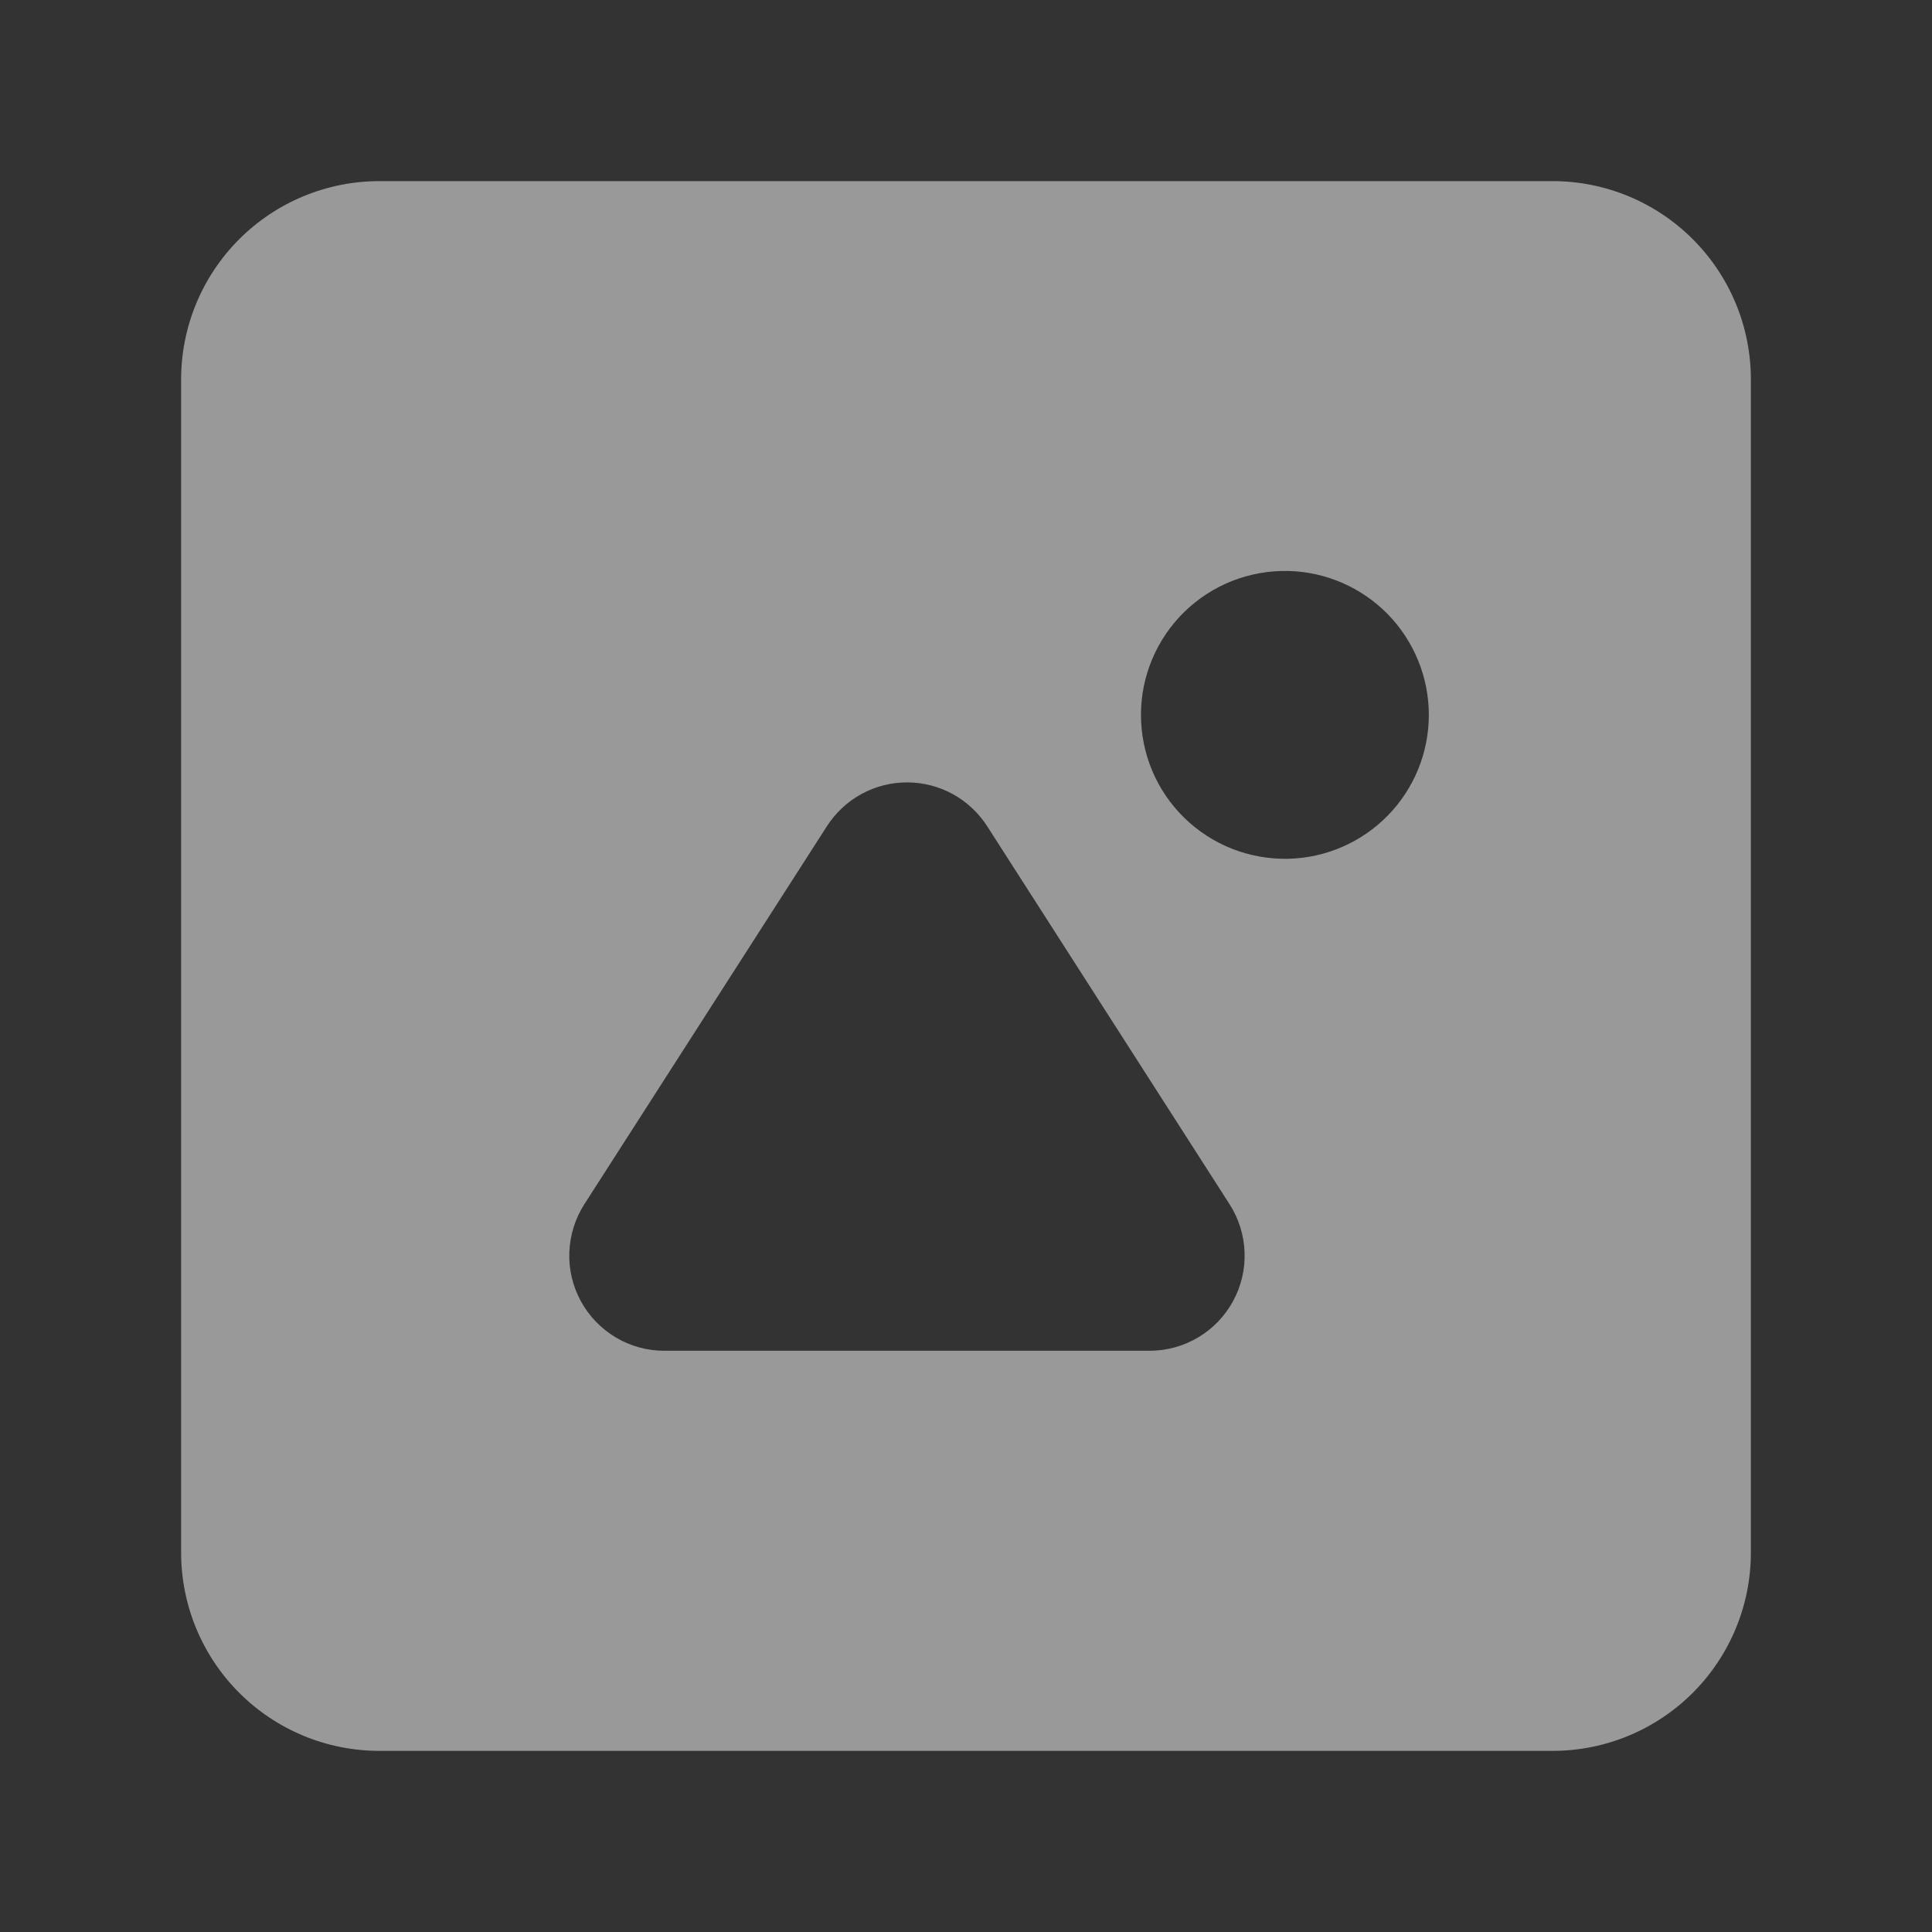 <svg width="32" height="32" viewBox="0 0 32 32" fill="none" xmlns="http://www.w3.org/2000/svg">
<rect x="0" y="0" width="32" height="32" fill="#333333" stroke="none"/>
<path fill-rule="evenodd" clip-rule="evenodd" d="M21.337 14.224C21.02 14.231 20.704 14.175 20.408 14.059C20.112 13.942 19.843 13.768 19.616 13.546C19.388 13.324 19.207 13.058 19.084 12.765C18.961 12.472 18.898 12.158 18.898 11.84C18.898 11.522 18.961 11.208 19.085 10.915C19.208 10.622 19.389 10.357 19.616 10.135C19.844 9.913 20.113 9.738 20.409 9.622C20.705 9.506 21.021 9.45 21.339 9.457C21.961 9.472 22.553 9.73 22.988 10.175C23.422 10.621 23.666 11.219 23.666 11.841C23.666 12.464 23.422 13.062 22.987 13.507C22.552 13.952 21.96 14.21 21.337 14.224ZM19.039 22.373H11.007C10.723 22.374 10.445 22.298 10.202 22.154C9.958 22.009 9.758 21.802 9.622 21.554C9.486 21.305 9.419 21.025 9.43 20.742C9.44 20.459 9.526 20.184 9.679 19.945L13.696 13.685C13.839 13.463 14.035 13.279 14.267 13.152C14.499 13.025 14.759 12.959 15.023 12.959C15.288 12.959 15.548 13.025 15.78 13.152C16.012 13.279 16.208 13.463 16.351 13.685L20.365 19.945C20.518 20.183 20.604 20.458 20.614 20.741C20.625 21.024 20.558 21.305 20.422 21.553C20.287 21.801 20.087 22.009 19.843 22.153C19.6 22.297 19.322 22.373 19.039 22.373ZM25.716 3H6.284C5.413 3 4.578 3.346 3.962 3.962C3.346 4.578 3 5.413 3 6.284V25.716C3 26.587 3.346 27.422 3.962 28.038C4.578 28.654 5.413 29 6.284 29H25.716C26.587 29 27.422 28.654 28.038 28.038C28.654 27.422 29 26.587 29 25.716V6.284C29 5.413 28.654 4.578 28.038 3.962C27.422 3.346 26.587 3 25.716 3Z" fill="white" fill-opacity="0.5"/>
</svg>
